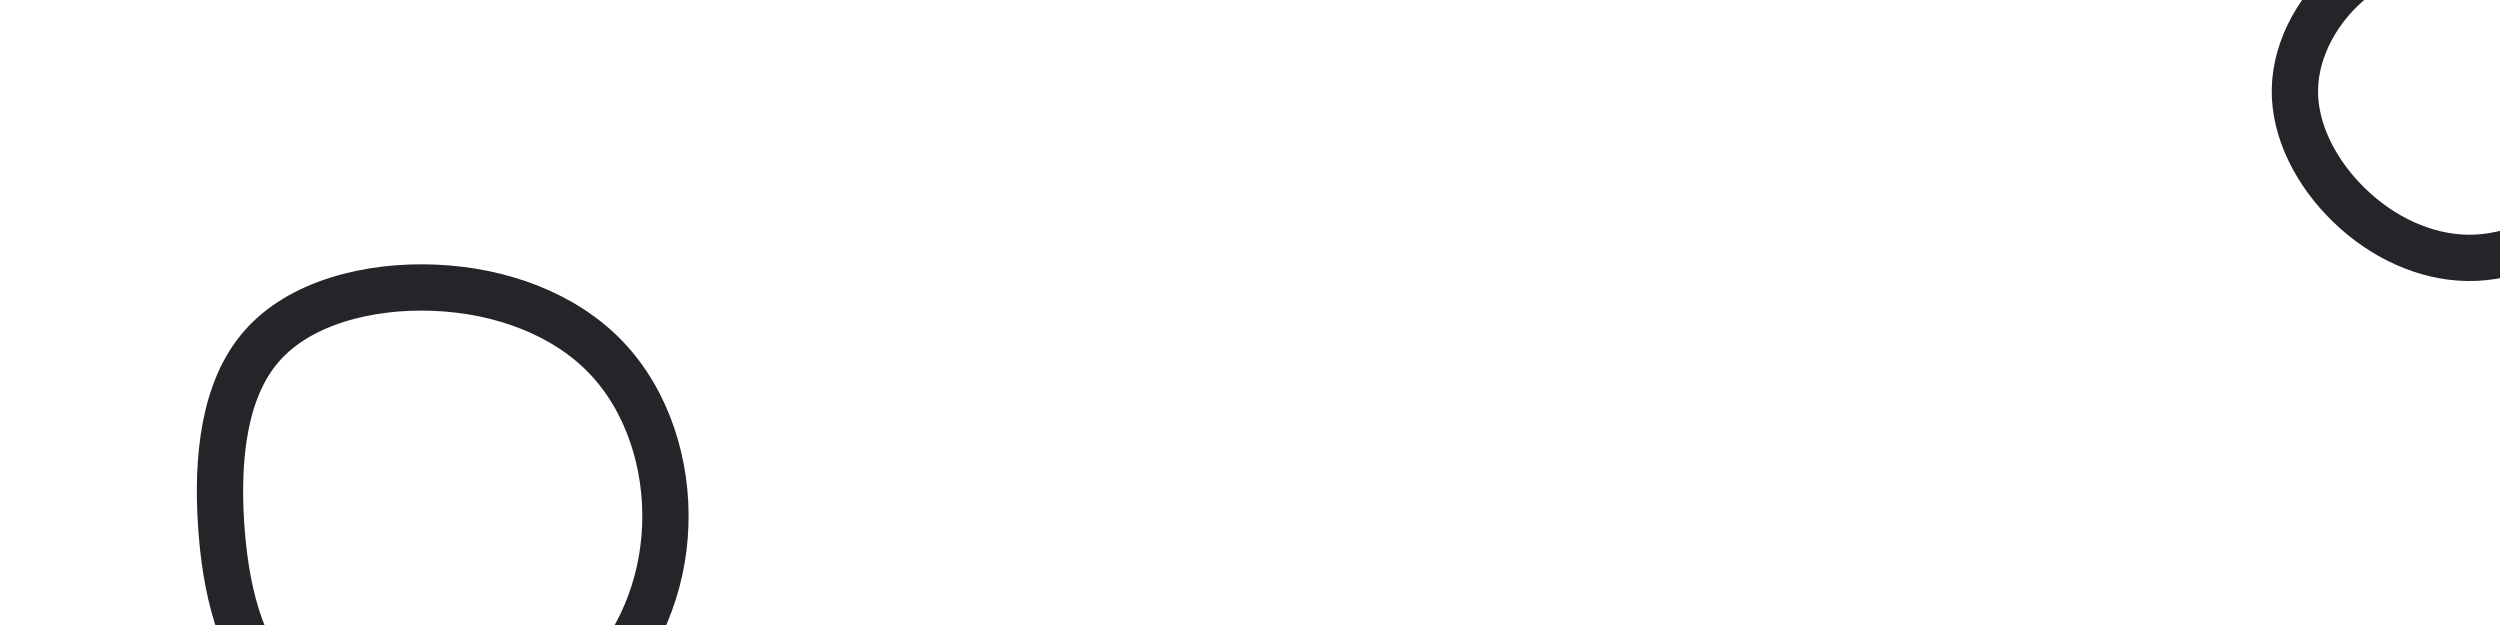 <svg viewBox="0 0 1080 270" xmlns="http://www.w3.org/2000/svg" xmlns:xlink="http://www.w3.org/1999/xlink" version="1.1">
    <g>
        <g transform="translate(189 228)">
            <path
                d="M72.8 -73.6C90.8 -54.8 99.4 -27.4 98.4 -1C97.5 25.4 86.9 50.9 68.9 68.5C50.9 86.2 25.4 96.1 -0.4 96.6C-26.3 97 -52.6 88 -69 70.3C-85.4 52.6 -91.7 26.3 -93.5 -1.8C-95.3 -29.8 -92.4 -59.7 -76 -78.4C-59.7 -97.2 -29.8 -104.9 -1.2 -103.7C27.4 -102.5 54.8 -92.4 72.8 -73.6Z"
                stroke="#232528" fill="none" stroke-width="20"></path>
        </g>
        <g transform="translate(1066 38)">
            <path
                d="M51.1 -50.7C62.8 -39.4 66.4 -19.7 66 -0.4C65.6 18.9 61.1 37.7 49.4 51.4C37.7 65.1 18.9 73.6 0.2 73.4C-18.5 73.2 -37 64.4 -51.1 50.7C-65.3 37 -75 18.5 -74.6 0.4C-74.2 -17.8 -63.8 -35.5 -49.7 -46.8C-35.5 -58.1 -17.8 -62.9 1 -63.9C19.7 -64.9 39.4 -62 51.1 -50.7Z"
                stroke="#232528" fill="none" stroke-width="20"></path>
        </g>
    </g>
</svg>